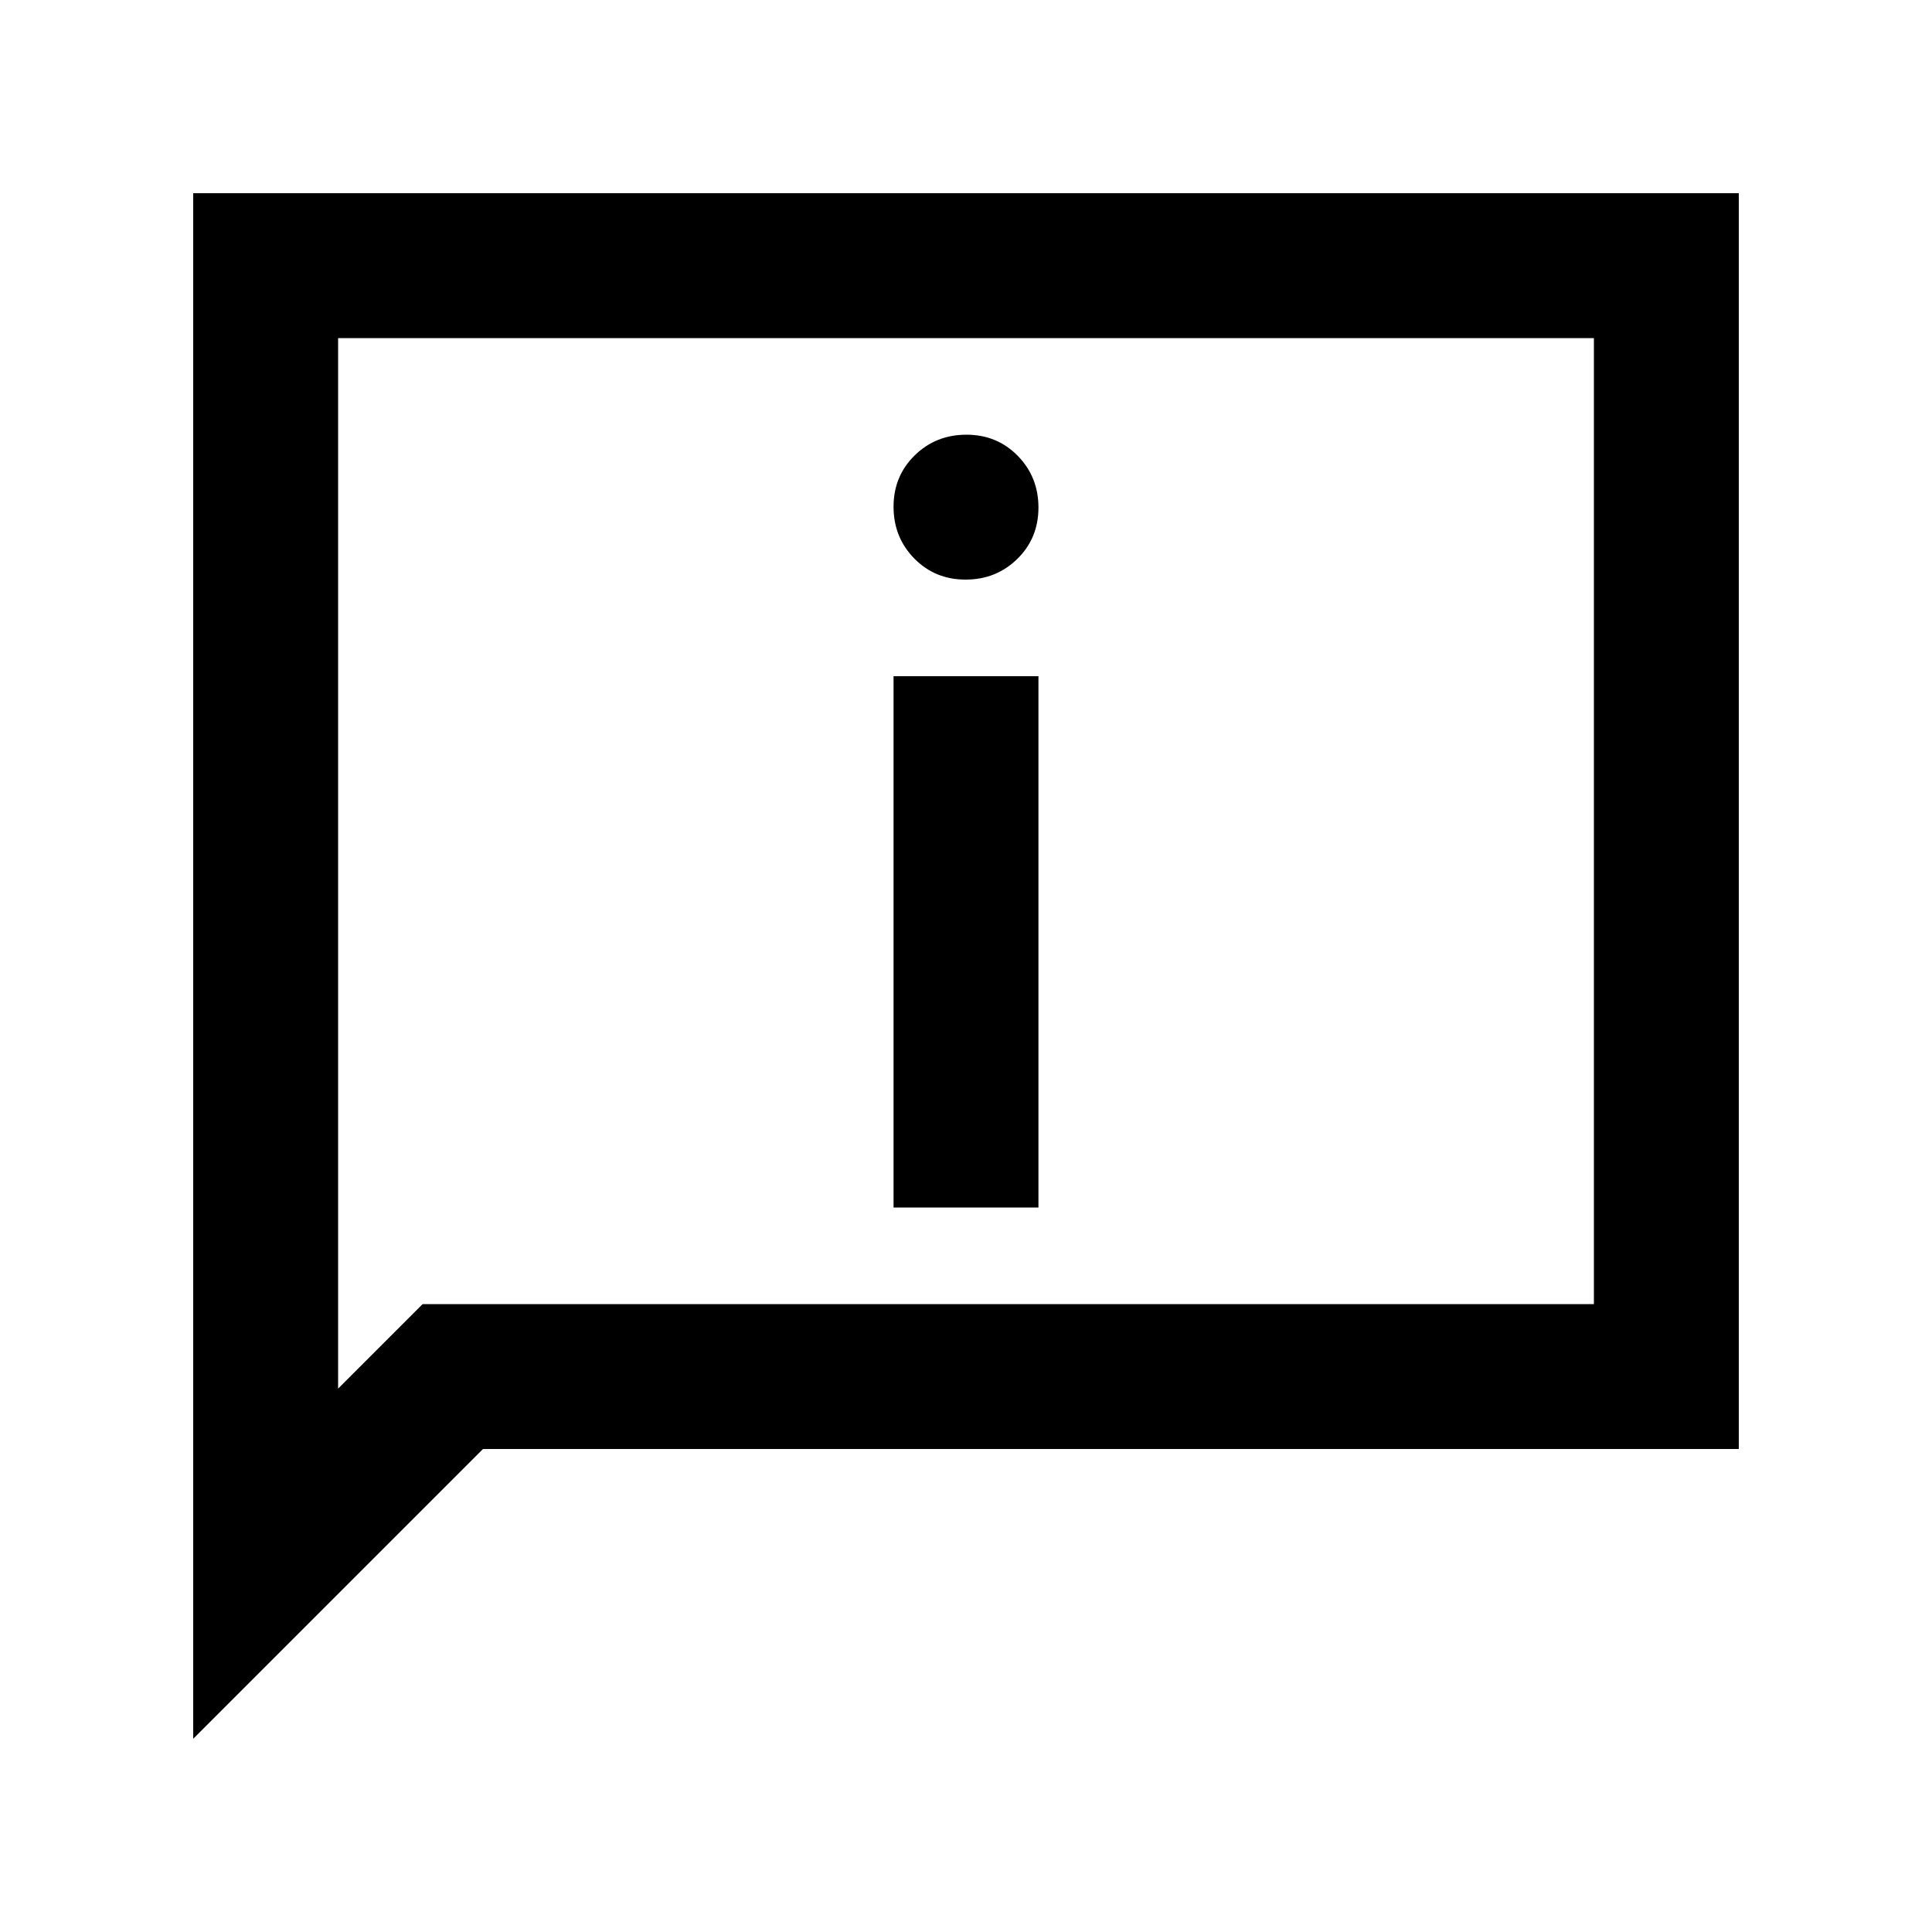 <svg xmlns="http://www.w3.org/2000/svg" height="20" viewBox="0 -960 960 960" width="20"><path d="M479.789-672Q495-672 505.5-682.289q10.5-10.29 10.5-25.5Q516-723 505.711-733.5q-10.29-10.5-25.5-10.5Q465-744 454.5-733.711q-10.5 10.29-10.5 25.5Q444-693 454.289-682.5q10.29 10.5 25.5 10.5ZM444-360h72v-264h-72v264ZM96-96v-768h768v624H240L96-96Zm114-216h582v-480H168v522l42-42Zm-42 0v-480 480Z"/></svg>
